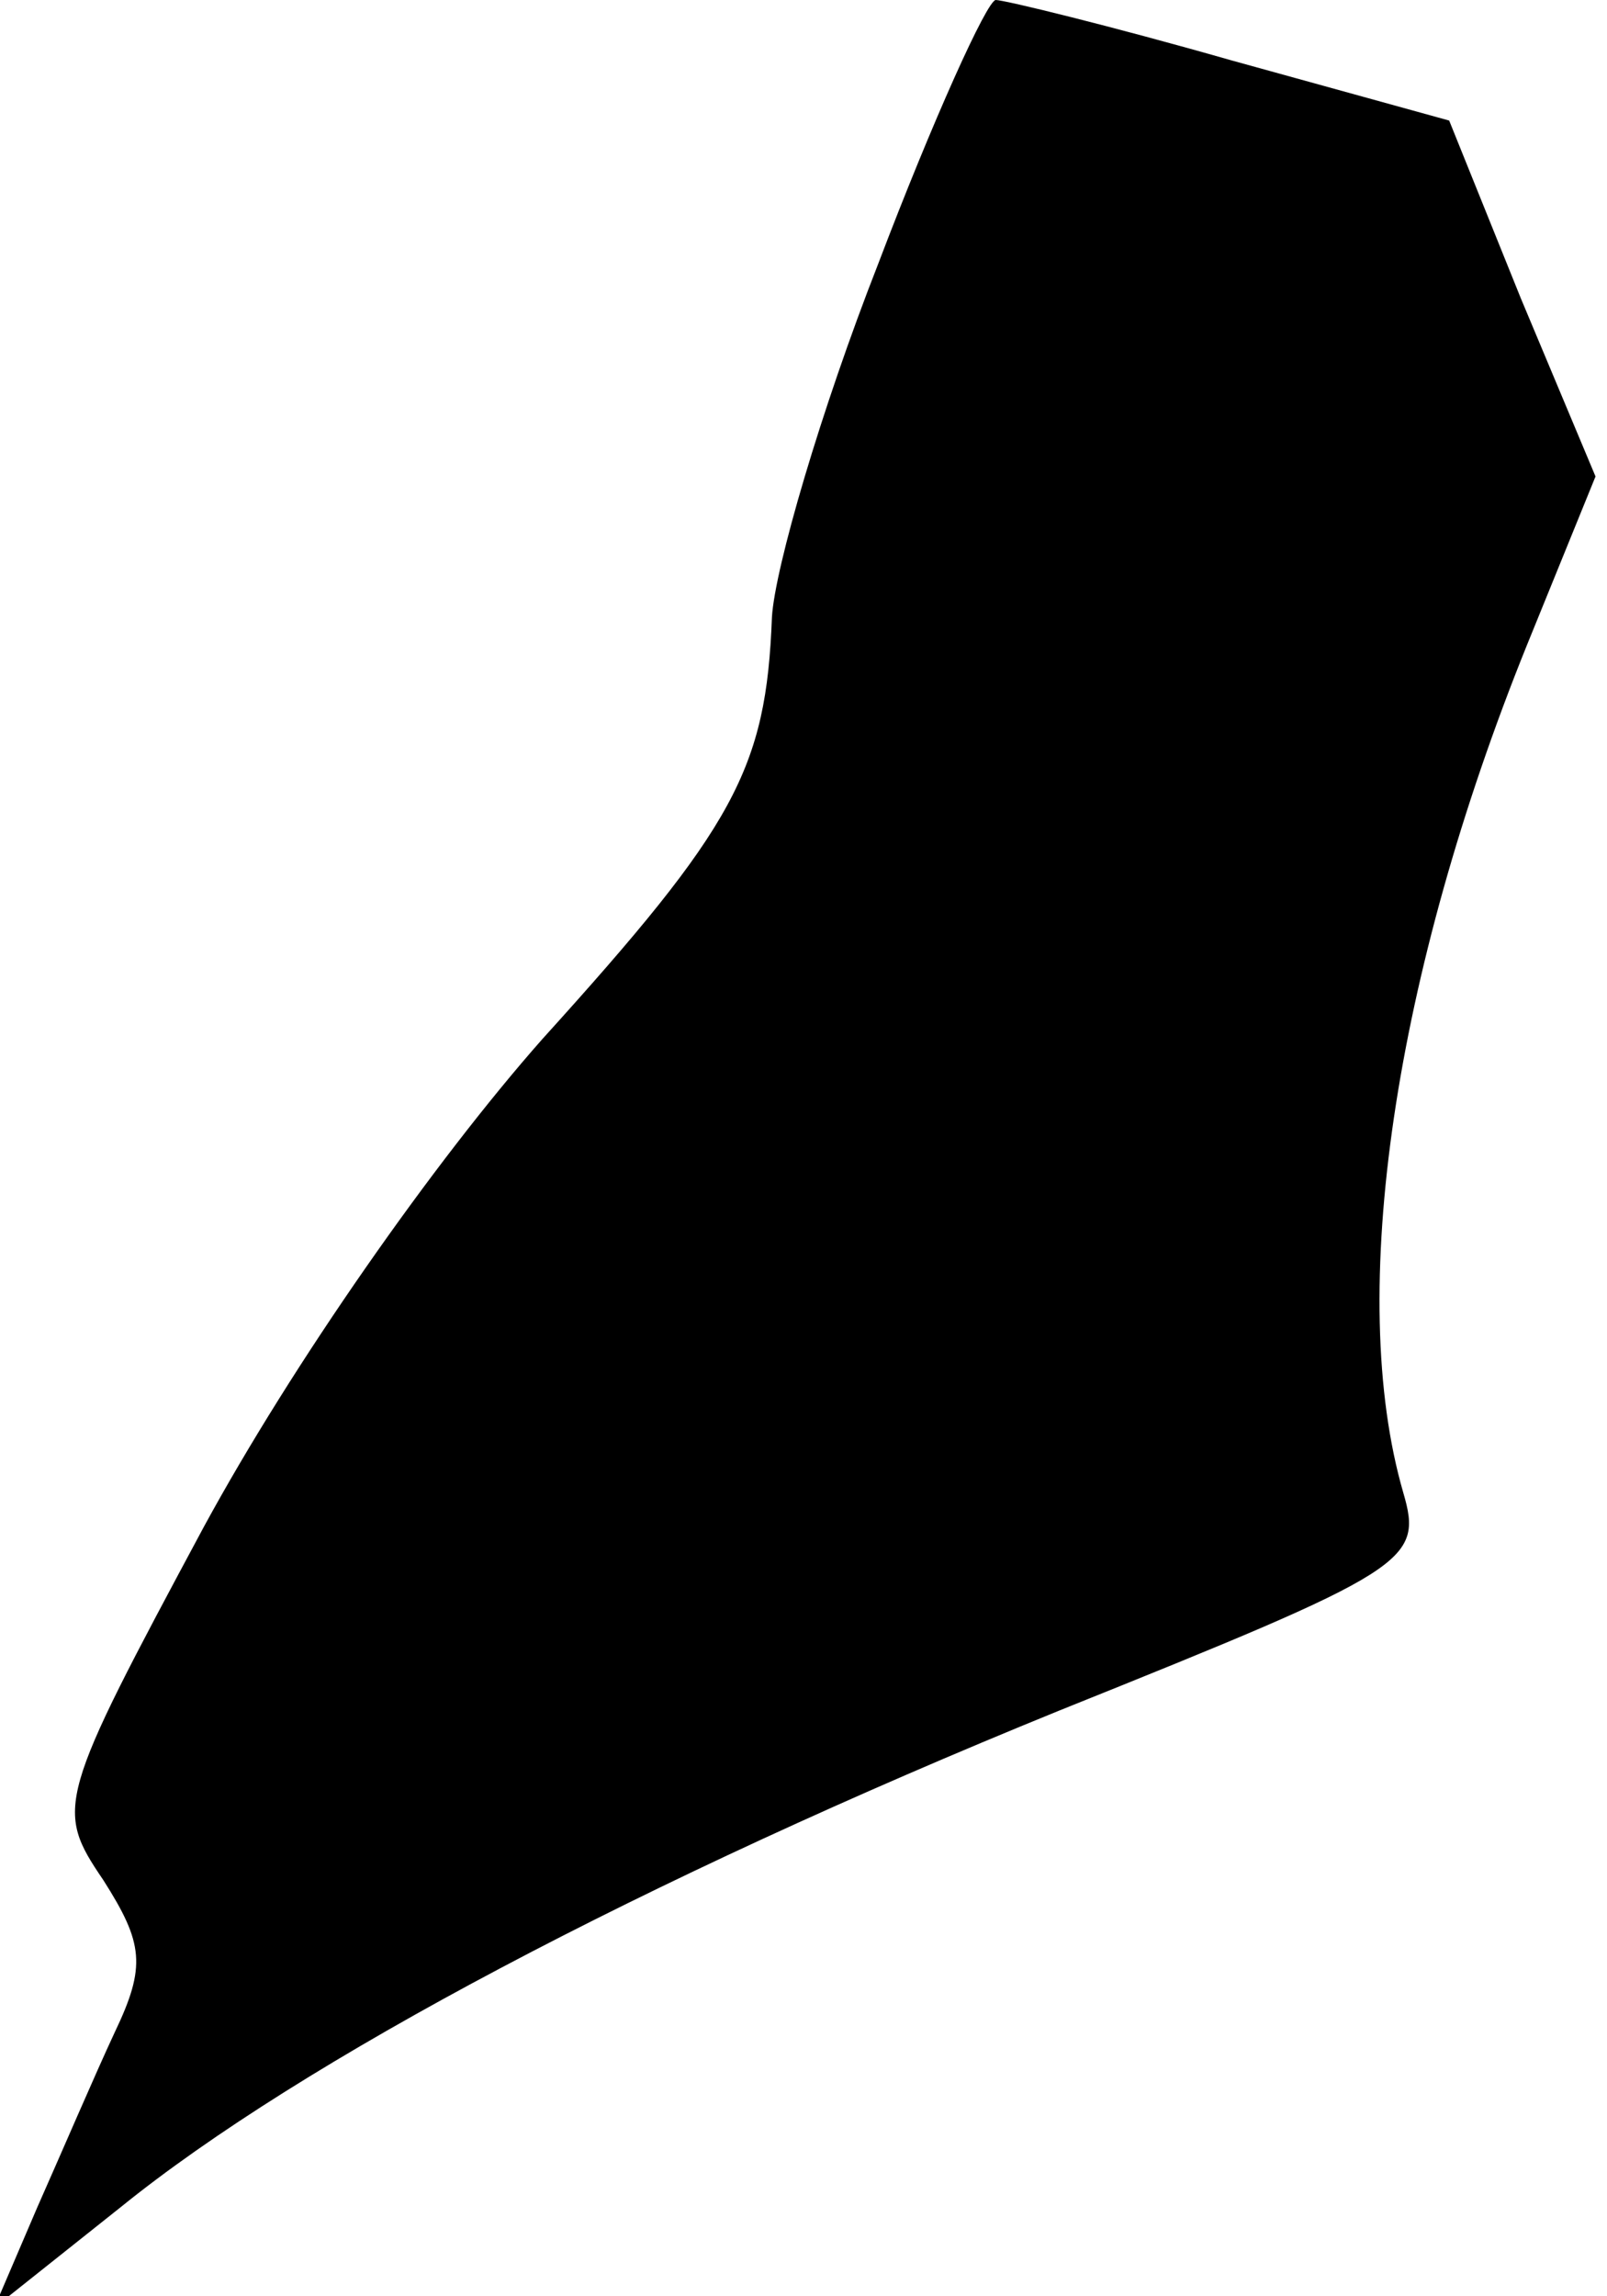 <?xml version="1.0" standalone="no"?>
<!DOCTYPE svg PUBLIC "-//W3C//DTD SVG 20010904//EN"
 "http://www.w3.org/TR/2001/REC-SVG-20010904/DTD/svg10.dtd">
<svg version="1.0" xmlns="http://www.w3.org/2000/svg"
 width="56pt" height="80pt" viewBox="0 0 56 80"
 preserveAspectRatio="xMidYMid meet">
<g transform="translate(0,80) scale(0.1,-0.1)"
fill="#000000" stroke="none">
<path fill="#000000" stroke="none" d="M306 708 c-20 -51 -36 -106 -37 -123
-2 -53 -13 -73 -80 -147 -38 -43 -87 -113 -118 -170 -51 -95 -52 -98 -35 -123
14 -22 15 -30 4 -53 -7 -15 -19 -43 -27 -61 l-15 -35 44 35 c63 51 182 114
327 173 122 49 127 52 120 76 -20 69 -3 181 43 295 l24 59 -26 62 -25 62 -76
21 c-42 12 -79 21 -82 21 -3 0 -22 -42 -41 -92z"/>
</g>
</svg>
